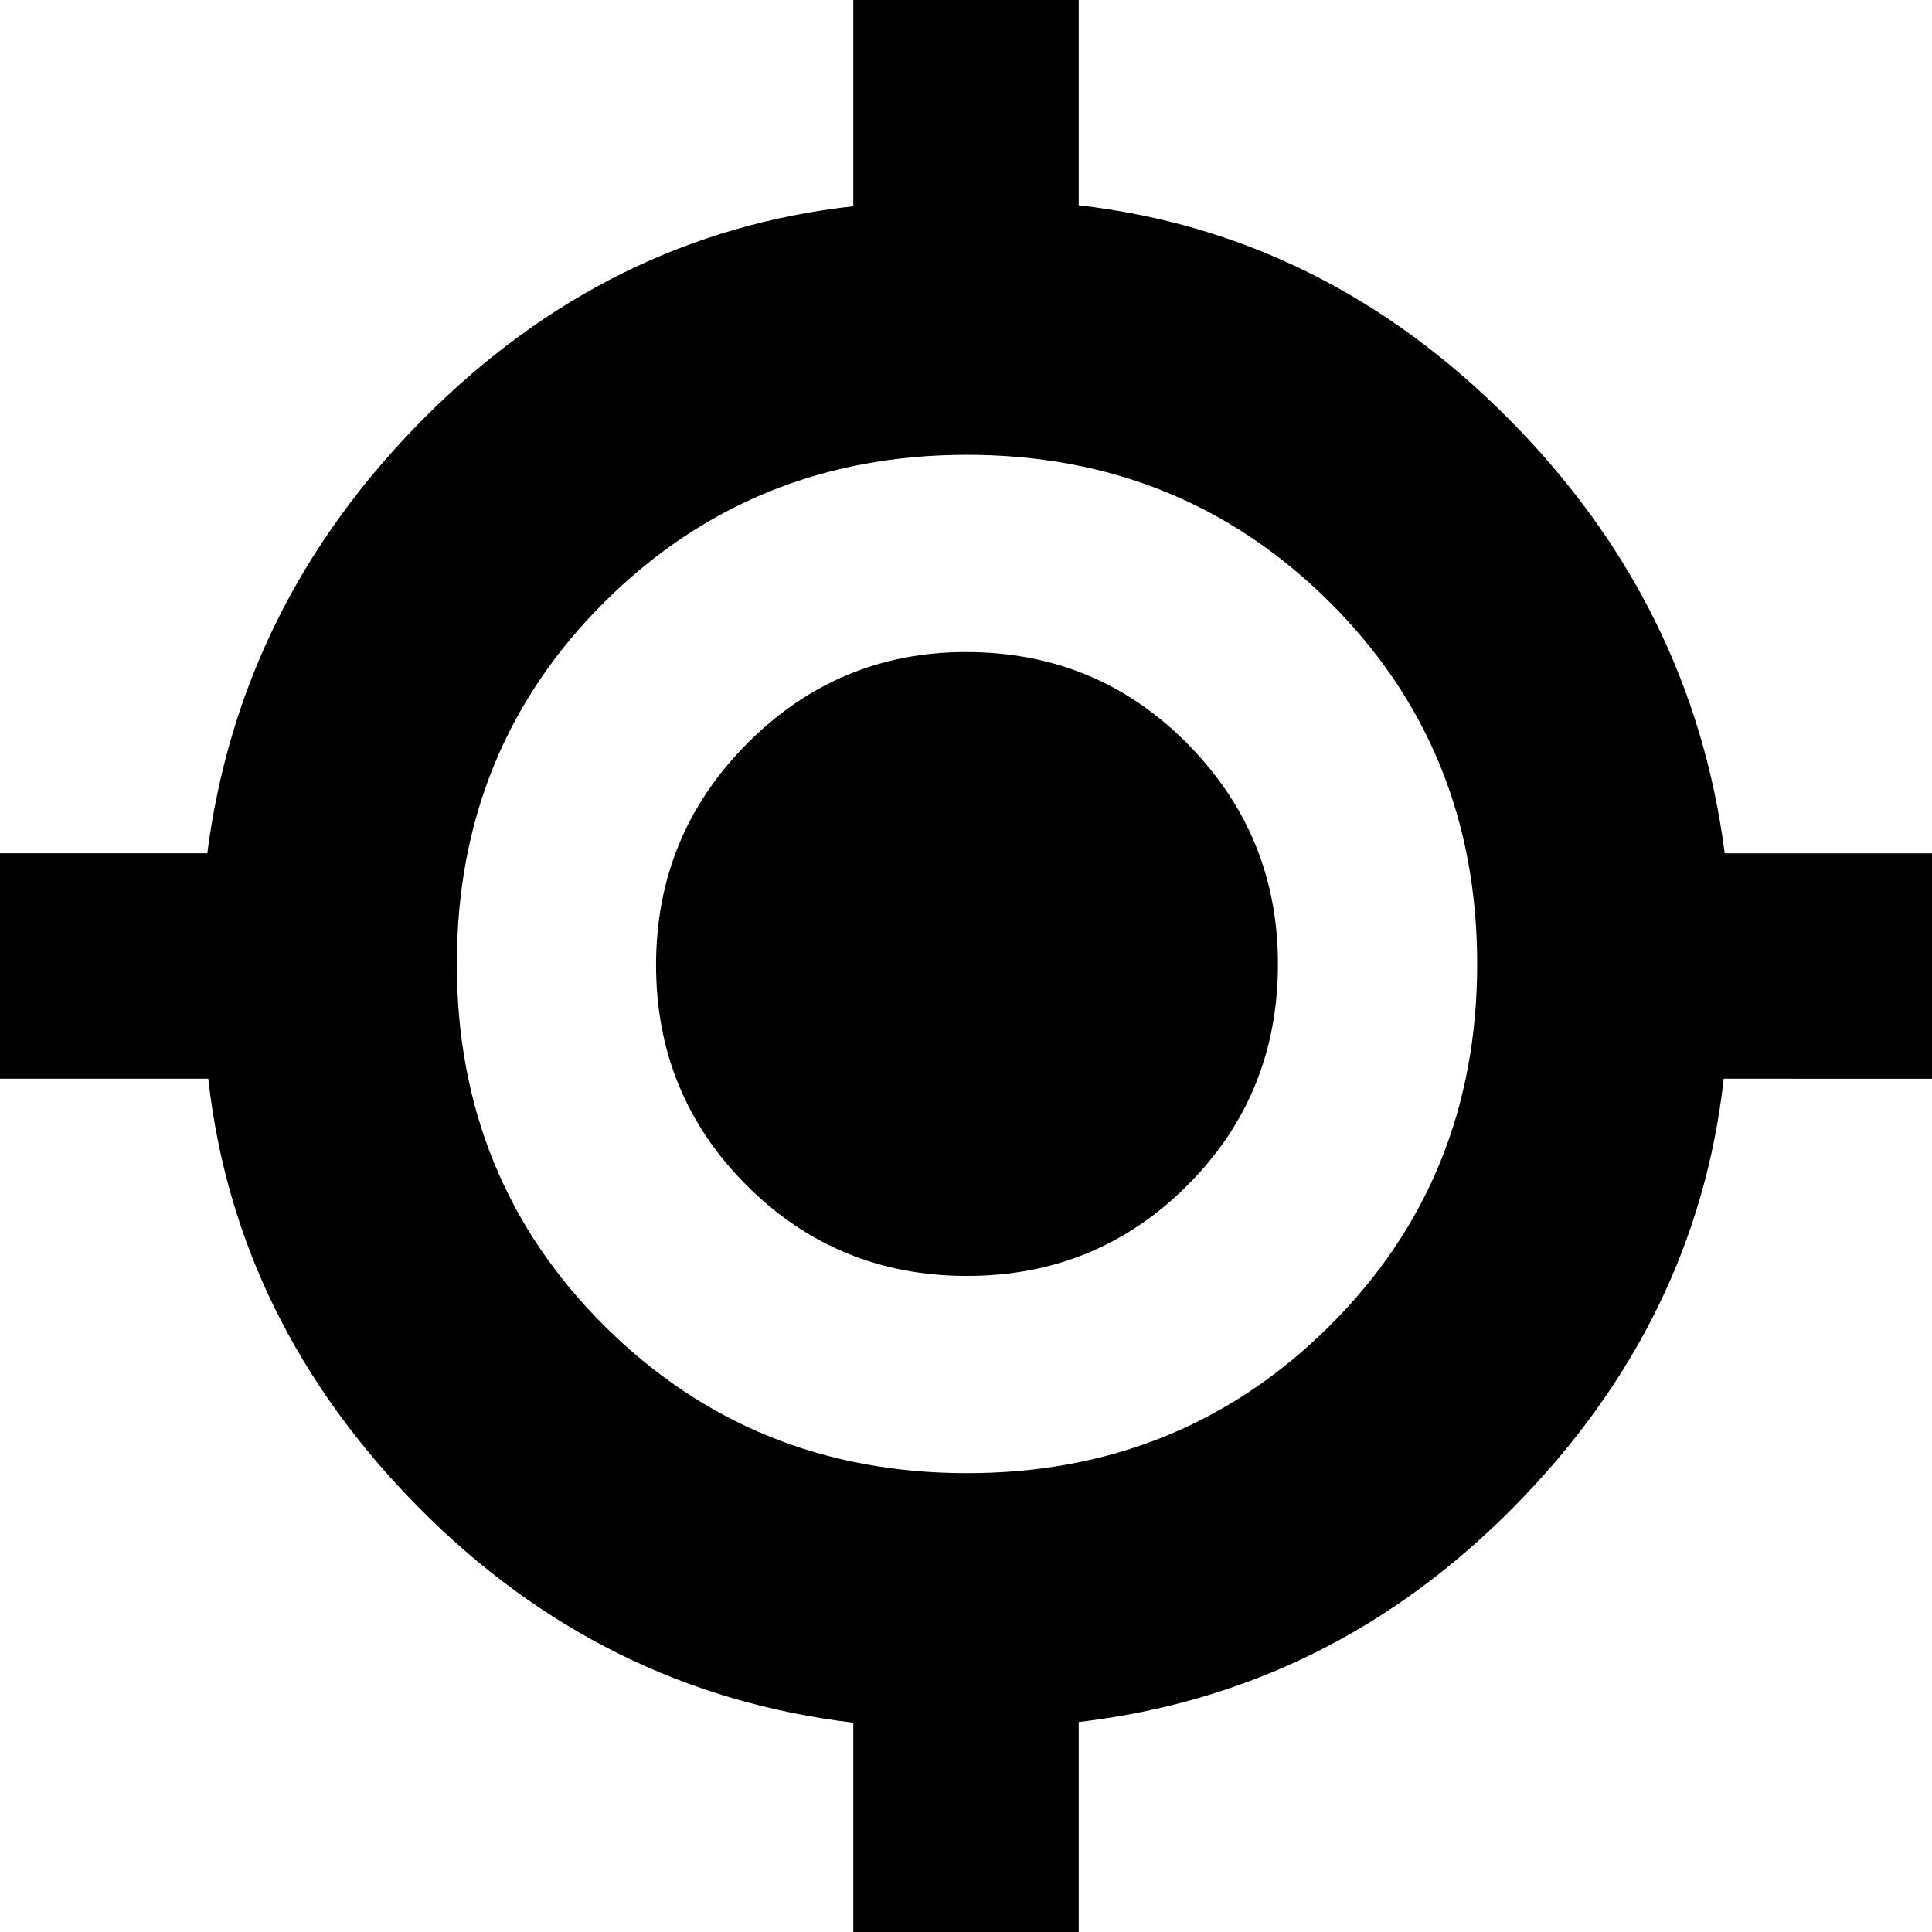 <svg xmlns="http://www.w3.org/2000/svg" height="20" viewBox="0 -960 960 960" width="20"><path d="M424 0v-104q-125-15-216-107T103.49-424H0v-112h103q16-124 107.5-216T424-857.51V-961h112v103q122 14 213.5 106T857-536h103v112H856.51Q843-303 752-211T536-104.34V0H424Zm56.5-228q106.5 0 180-73T734-481q0-107-73.5-180t-180-73q-106.5 0-180 73T227-481q0 107 73.5 180t180 73Zm0-98Q416-326 371-371t-45-109.5q0-64.5 45.21-110T480-636q65 0 110 45.51 45 45.5 45 109.49 0 65-45 110t-109.5 45Z"/></svg>